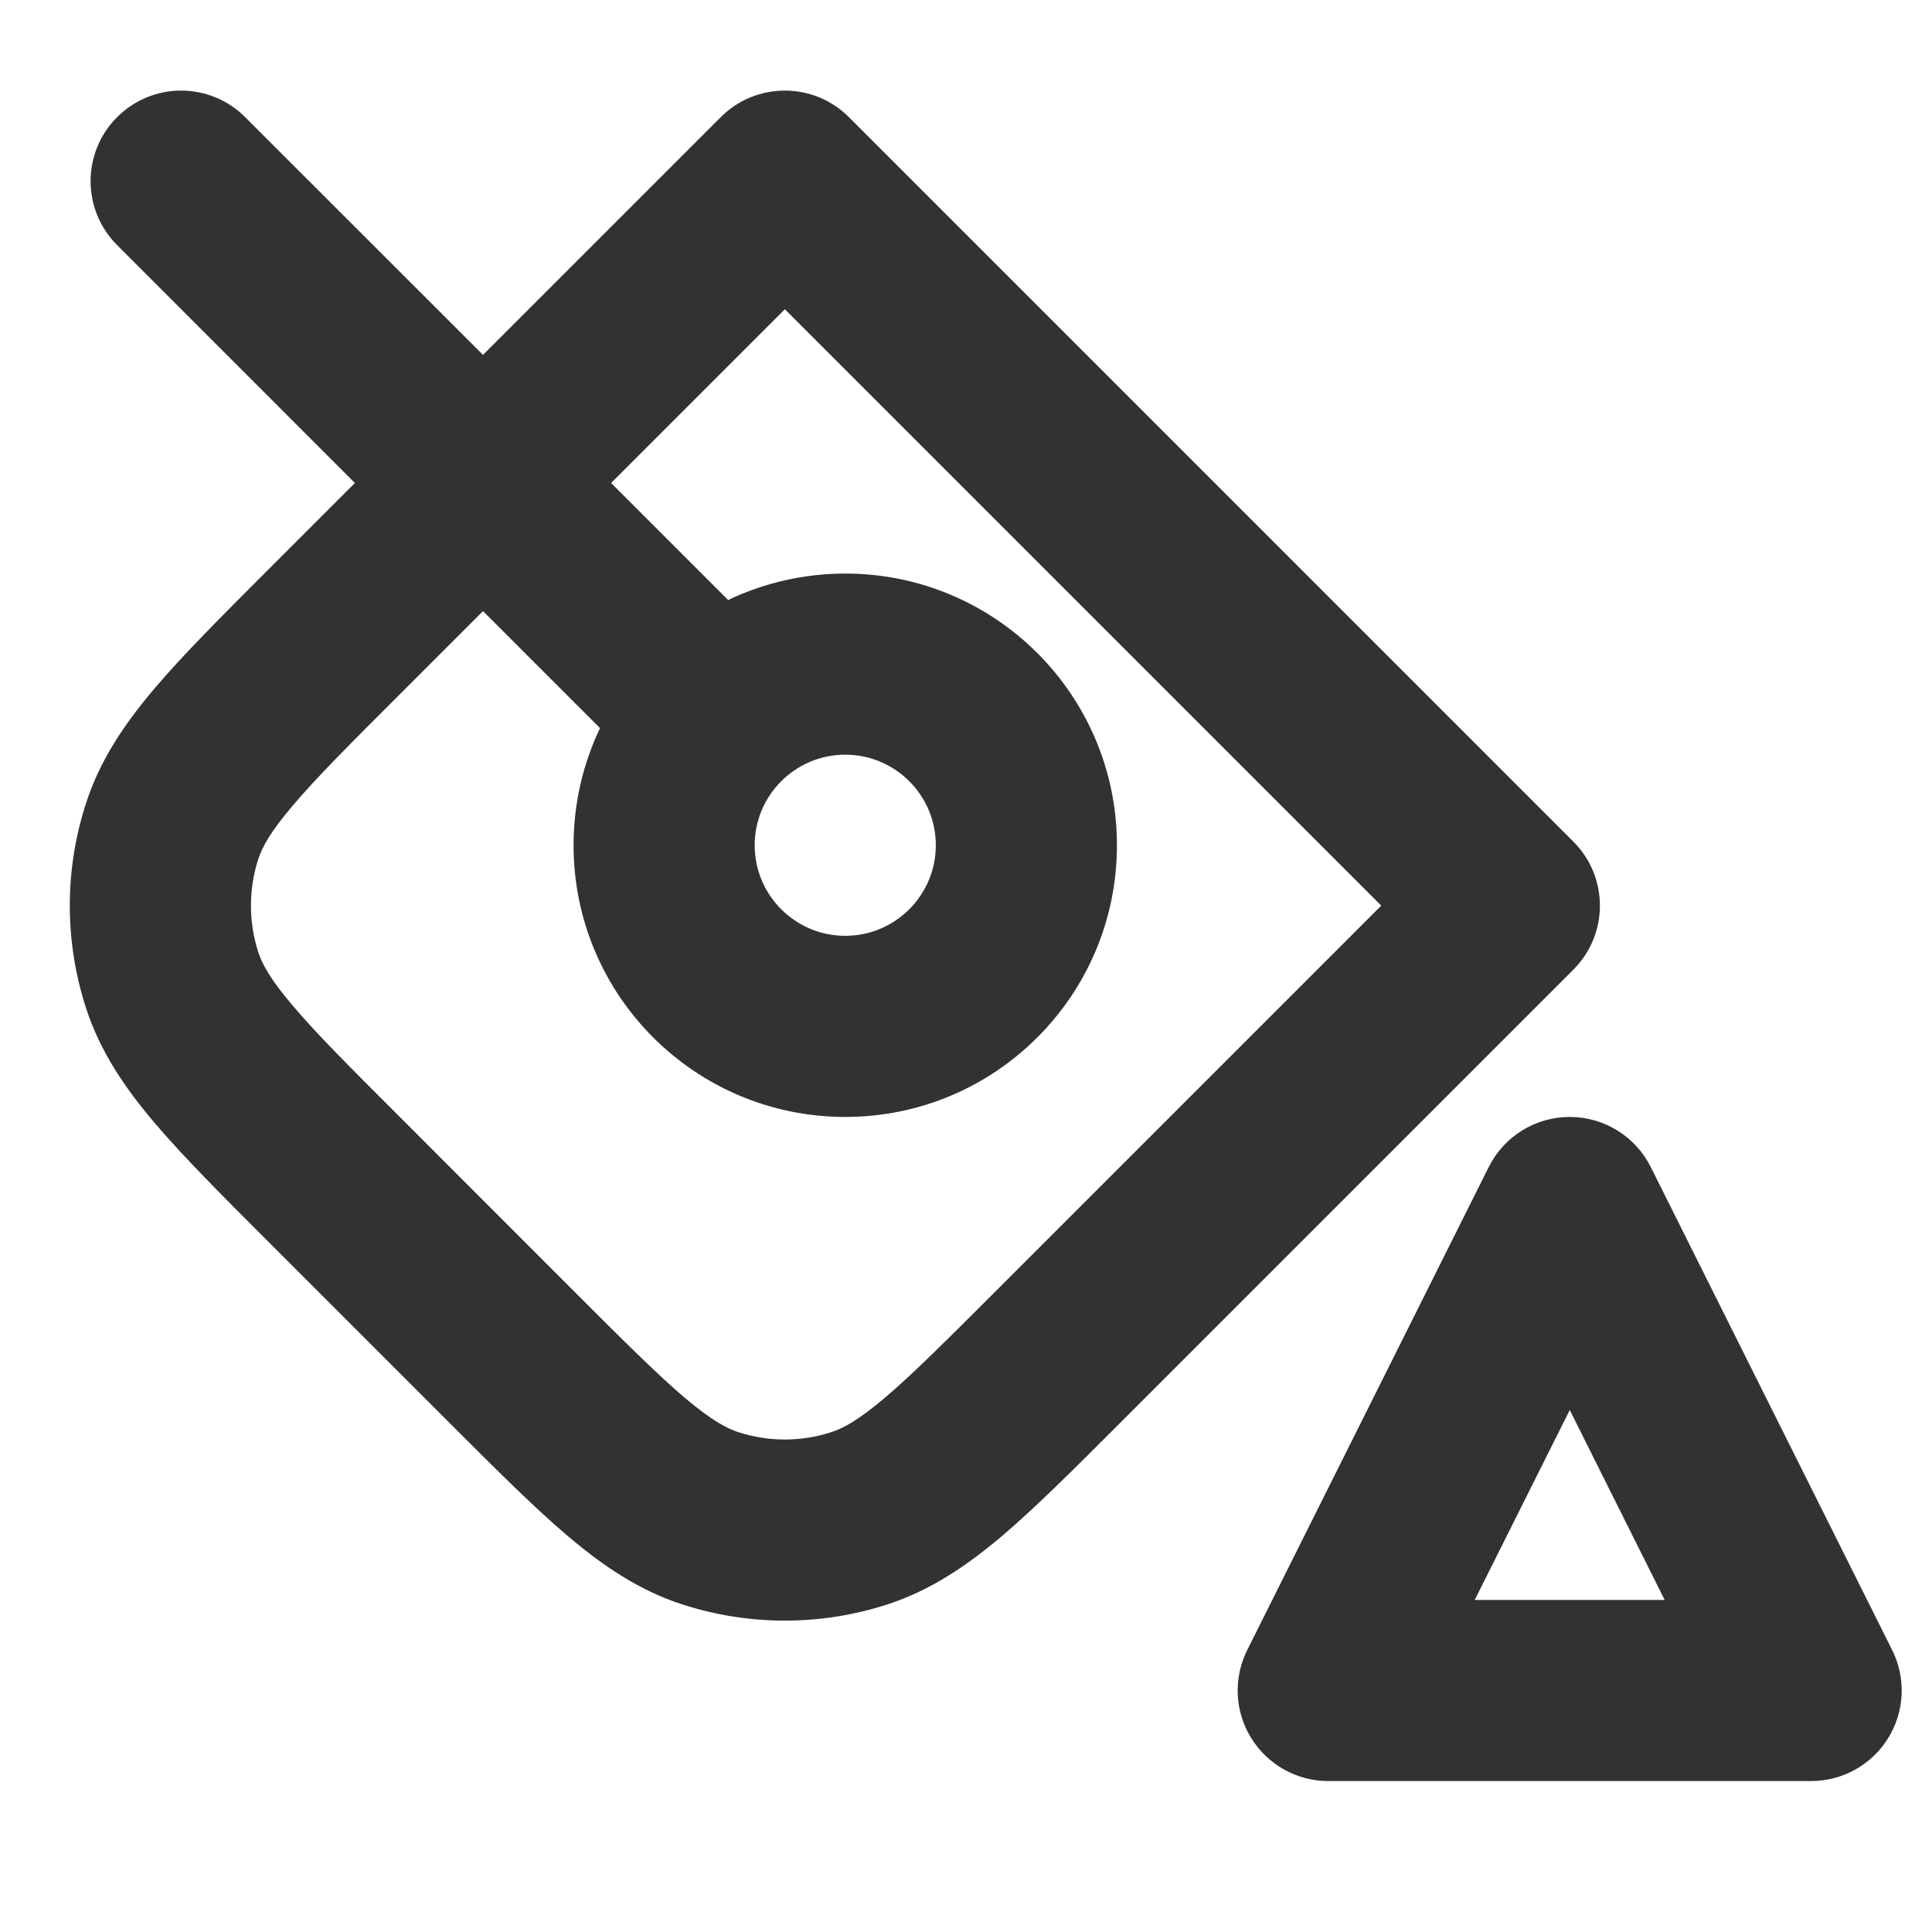 <svg width="16" height="16" viewBox="0 0 16 16" fill="none" xmlns="http://www.w3.org/2000/svg">
    <path fill-rule="evenodd" clip-rule="evenodd"
        d="M7.03 0.97C6.737 0.677 6.262 0.677 5.969 0.97L4 2.939L2.03 0.97C1.737 0.677 1.263 0.677 0.97 0.97C0.677 1.263 0.677 1.737 0.97 2.03L2.939 4L2.211 4.728C1.833 5.106 1.518 5.421 1.281 5.7C1.034 5.991 0.83 6.29 0.713 6.65C0.533 7.203 0.533 7.797 0.713 8.35C0.83 8.71 1.034 9.009 1.281 9.3C1.518 9.579 1.833 9.894 2.211 10.272L3.728 11.789C4.106 12.167 4.421 12.482 4.7 12.719C4.99 12.965 5.29 13.17 5.65 13.287C6.202 13.466 6.797 13.466 7.349 13.287C7.709 13.17 8.009 12.965 8.3 12.719C8.578 12.482 8.894 12.167 9.271 11.789L13.03 8.03C13.323 7.737 13.323 7.263 13.03 6.97L7.03 0.97ZM4 5.061L3.293 5.768C2.888 6.172 2.617 6.444 2.425 6.671C2.238 6.89 2.171 7.017 2.139 7.114C2.058 7.365 2.058 7.635 2.139 7.886C2.171 7.983 2.238 8.11 2.425 8.329C2.617 8.556 2.888 8.828 3.293 9.232L4.767 10.707C5.172 11.112 5.444 11.383 5.67 11.575C5.89 11.761 6.017 11.829 6.113 11.86C6.364 11.942 6.635 11.942 6.886 11.86C6.983 11.829 7.109 11.761 7.329 11.575C7.555 11.383 7.827 11.112 8.232 10.707L11.439 7.5L6.5 2.561L5.061 4L6.03 4.969C6.324 4.829 6.653 4.75 7 4.75C8.243 4.75 9.25 5.757 9.25 7C9.25 8.243 8.243 9.25 7 9.25C5.757 9.25 4.75 8.243 4.75 7C4.75 6.653 4.829 6.324 4.969 6.03L4 5.061ZM7 6.25C6.586 6.25 6.25 6.586 6.25 7C6.25 7.414 6.586 7.75 7 7.75C7.414 7.75 7.75 7.414 7.75 7C7.75 6.586 7.414 6.25 7 6.25Z"
        fill="#303233" />
    <path fill-rule="evenodd" clip-rule="evenodd"
        d="M13.671 9.665C13.544 9.411 13.284 9.25 13 9.25C12.716 9.25 12.456 9.41 12.329 9.665L10.329 13.665C10.213 13.897 10.225 14.173 10.362 14.394C10.499 14.615 10.74 14.75 11 14.75H14.999C15.259 14.75 15.501 14.615 15.637 14.394C15.774 14.173 15.786 13.897 15.67 13.665L13.671 9.665ZM13.786 13.25H12.213L13 11.677L13.786 13.25Z"
        fill="#303233" />
</svg>
